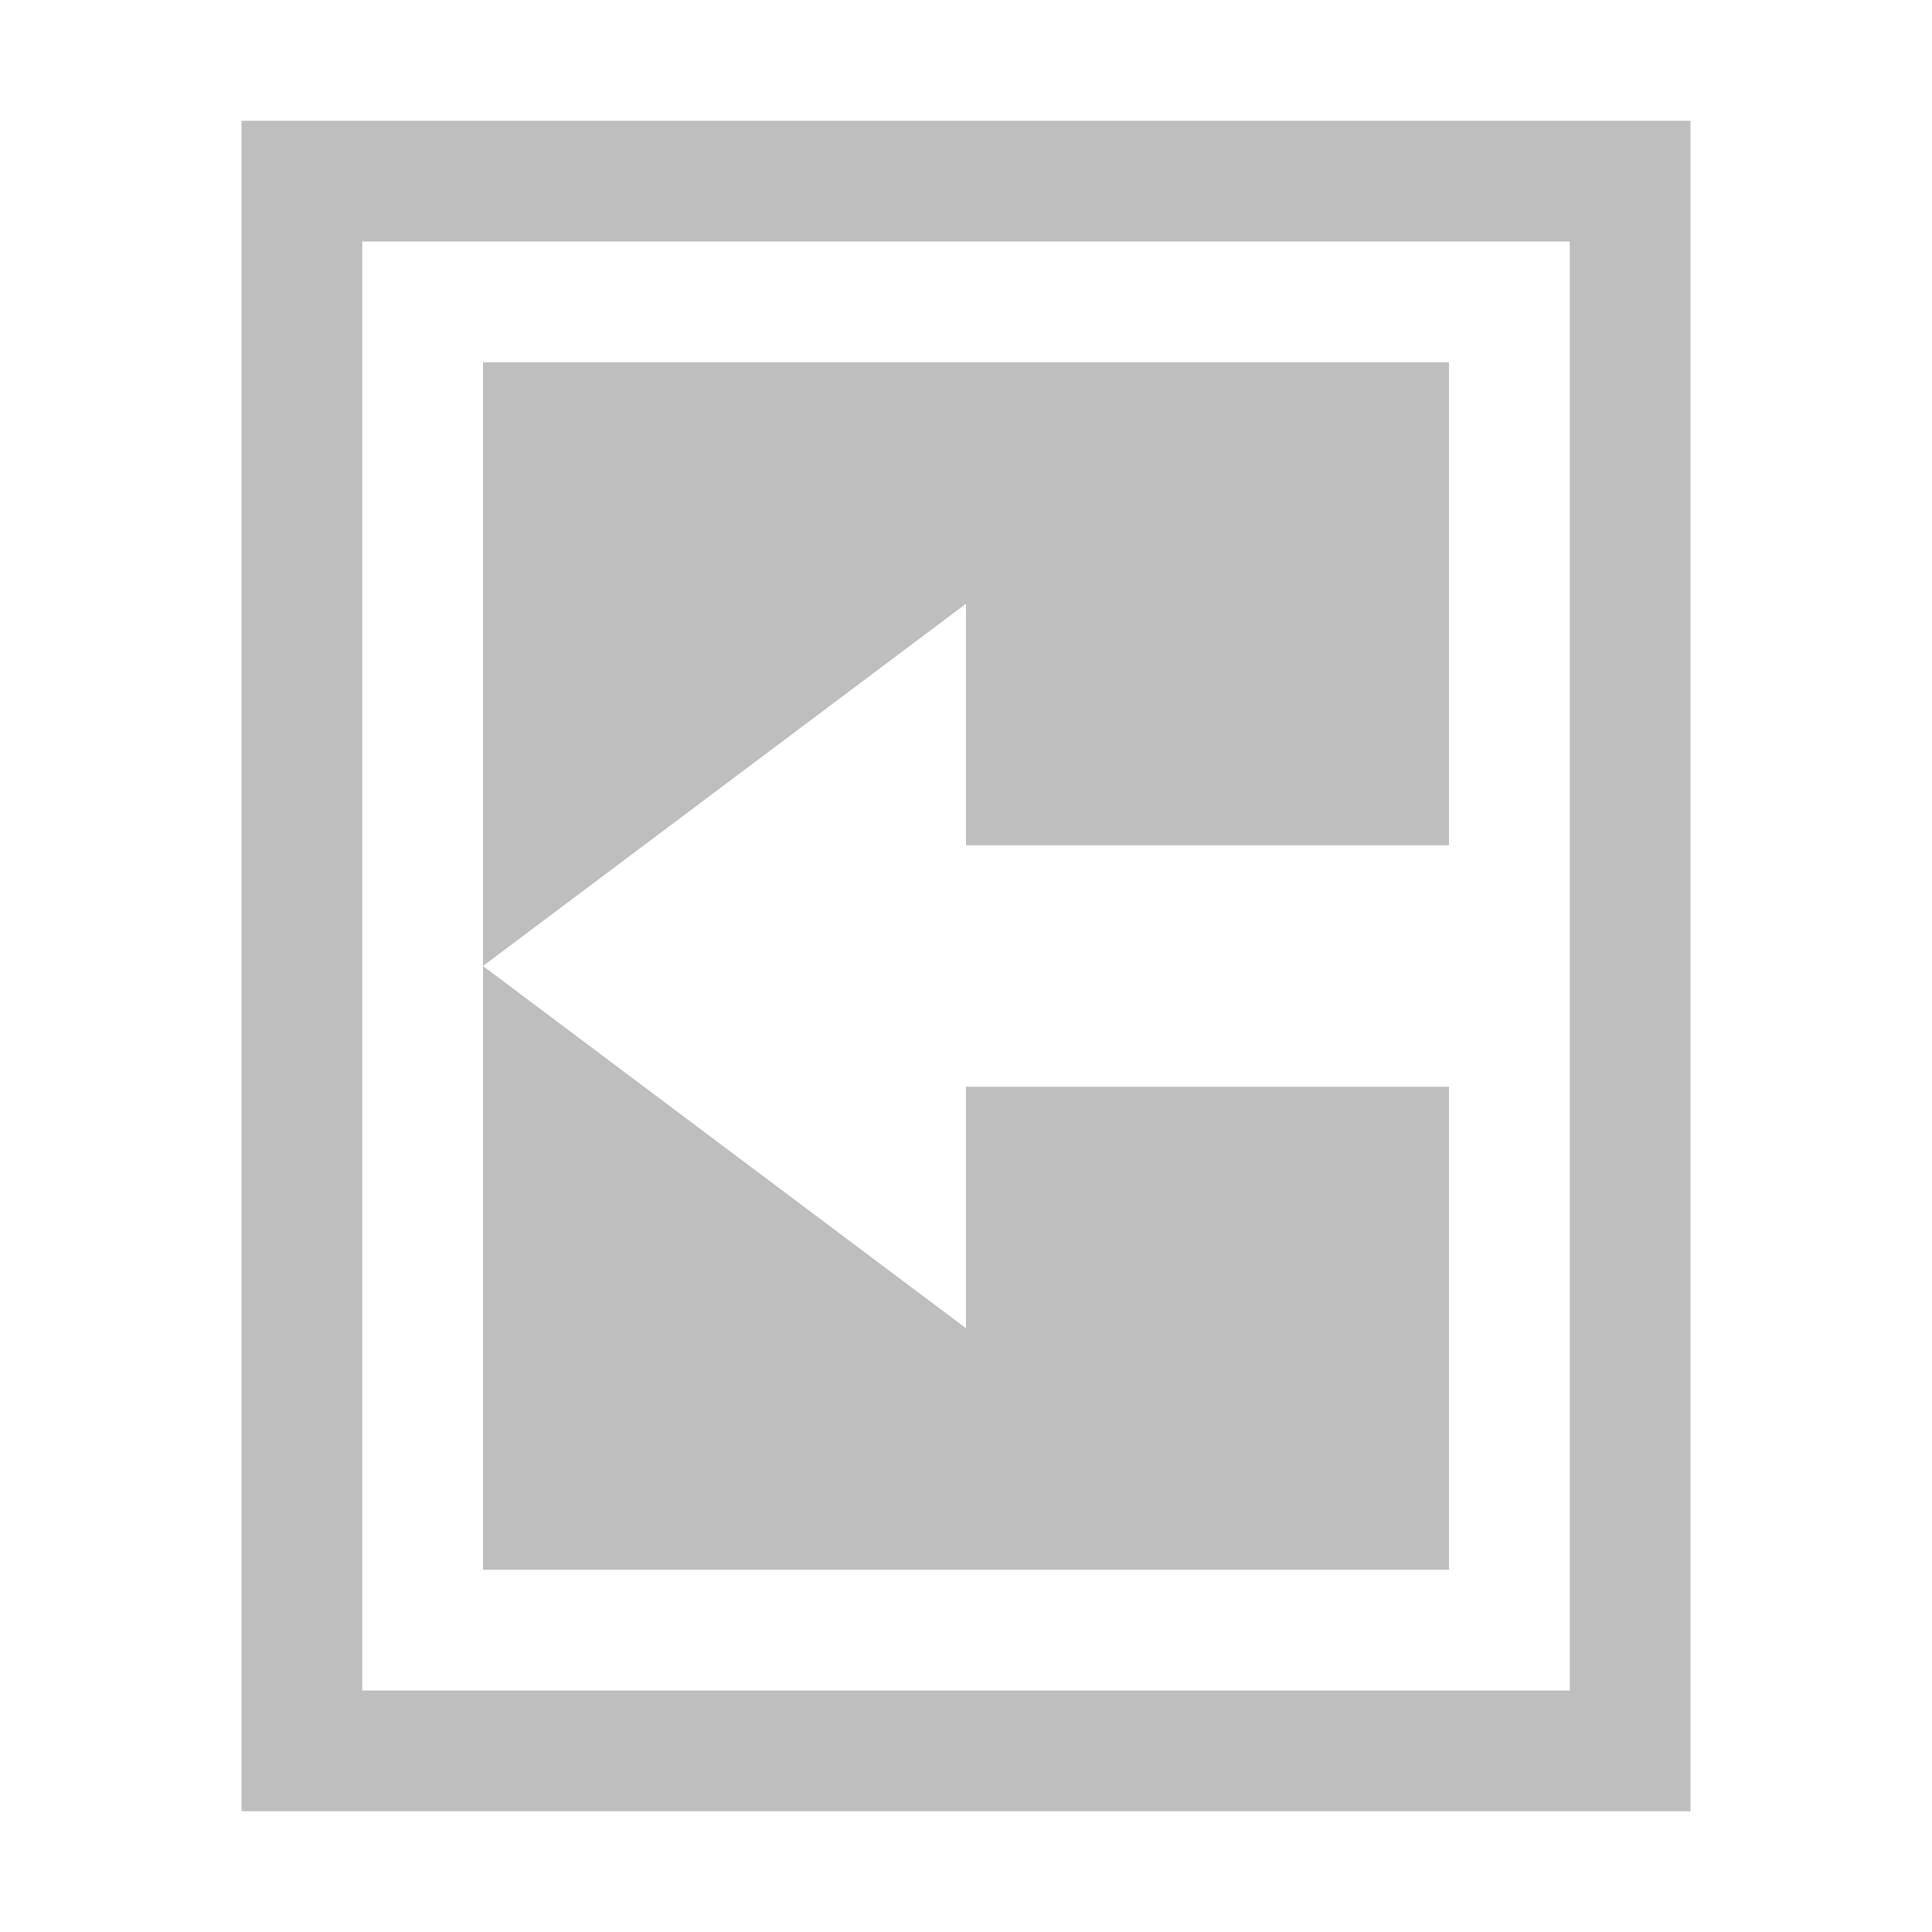 <?xml version="1.0" encoding="UTF-8" standalone="no"?>
<svg
   xmlns:osb="http://www.openswatchbook.org/uri/2009/osb"
   xmlns:dc="http://purl.org/dc/elements/1.1/"
   xmlns:cc="http://creativecommons.org/ns#"
   xmlns:rdf="http://www.w3.org/1999/02/22-rdf-syntax-ns#"
   xmlns:svg="http://www.w3.org/2000/svg"
   xmlns="http://www.w3.org/2000/svg"
   xmlns:sodipodi="http://sodipodi.sourceforge.net/DTD/sodipodi-0.dtd"
   xmlns:inkscape="http://www.inkscape.org/namespaces/inkscape"
   height="16"
   id="svg7384"
   style="enable-background:new"
   version="1.1"
   width="16"
   sodipodi:docname="pane-show-symbolic.svg"
   inkscape:version="0.92.4 (5da689c313, 2019-01-14)">
  <sodipodi:namedview
     pagecolor="#ffffff"
     bordercolor="#666666"
     borderopacity="1"
     objecttolerance="10"
     gridtolerance="10"
     guidetolerance="10"
     inkscape:pageopacity="0"
     inkscape:pageshadow="2"
     inkscape:window-width="1366"
     inkscape:window-height="711"
     id="namedview20"
     showgrid="false"
     inkscape:zoom="14.75"
     inkscape:cx="-1.0169492"
     inkscape:cy="8"
     inkscape:window-x="0"
     inkscape:window-y="27"
     inkscape:window-maximized="1"
     inkscape:current-layer="svg7384" />
  <title
     id="title8473">Moka Symbolic Icon Theme</title>
  <defs
     id="defs7386">
    <linearGradient
       id="linearGradient5606"
       osb:paint="solid">
      <stop
         id="stop5608"
         offset="0"
         style="stop-color:#000000;stop-opacity:1;" />
    </linearGradient>
    <filter
       id="filter7554"
       style="color-interpolation-filters:sRGB">
      <feBlend
         id="feBlend7556"
         in2="BackgroundImage"
         mode="darken" />
    </filter>
  </defs>
  <g
     id="layer9"
     style="display:inline"
     transform="translate(-341,-63.997)" />
  <g
     id="layer10"
     style="display:inline;filter:url(#filter7554)"
     transform="translate(-341,-63.997)" />
  <g
     id="layer1"
     style="display:inline"
     transform="translate(-100,-680.997)" />
  <g
     id="layer14"
     style="display:inline"
     transform="translate(-341,-63.997)" />
  <g
     id="layer15"
     style="display:inline"
     transform="translate(-341,-63.997)" />
  <g
     id="g71291"
     style="display:inline"
     transform="translate(-341,-63.997)" />
  <g
     id="layer2"
     style="display:inline"
     transform="translate(-100,-530.997)" />
  <g
     id="g6058"
     style="display:inline"
     transform="translate(-100,-530.997)" />
  <g
     id="layer12"
     style="display:inline"
     transform="translate(-341,-63.997)">
    <path
       style="color:#bebebe;display:inline;overflow:visible;visibility:visible;fill:#bebebe;fill-opacity:1;fill-rule:nonzero;stroke:none;stroke-width:1;marker:none;enable-background:accumulate"
       d="M 2 1 L 2 3 L 2 13 L 2 15 L 4 15 L 14 15 L 14 13 L 14 3 L 14 1 L 12 1 L 4 1 L 2 1 z M 3 2 L 13 2 L 13 14 L 3 14 L 3 2 z M 4 3 L 4 8 L 8 5 L 8 7 L 12 7 L 12 3 L 4 3 z M 4 8 L 4 13 L 12 13 L 12 9 L 8 9 L 8 11 L 4 8 z "
       transform="translate(341,63.997)"
       id="path6001" />
  </g>
</svg>
